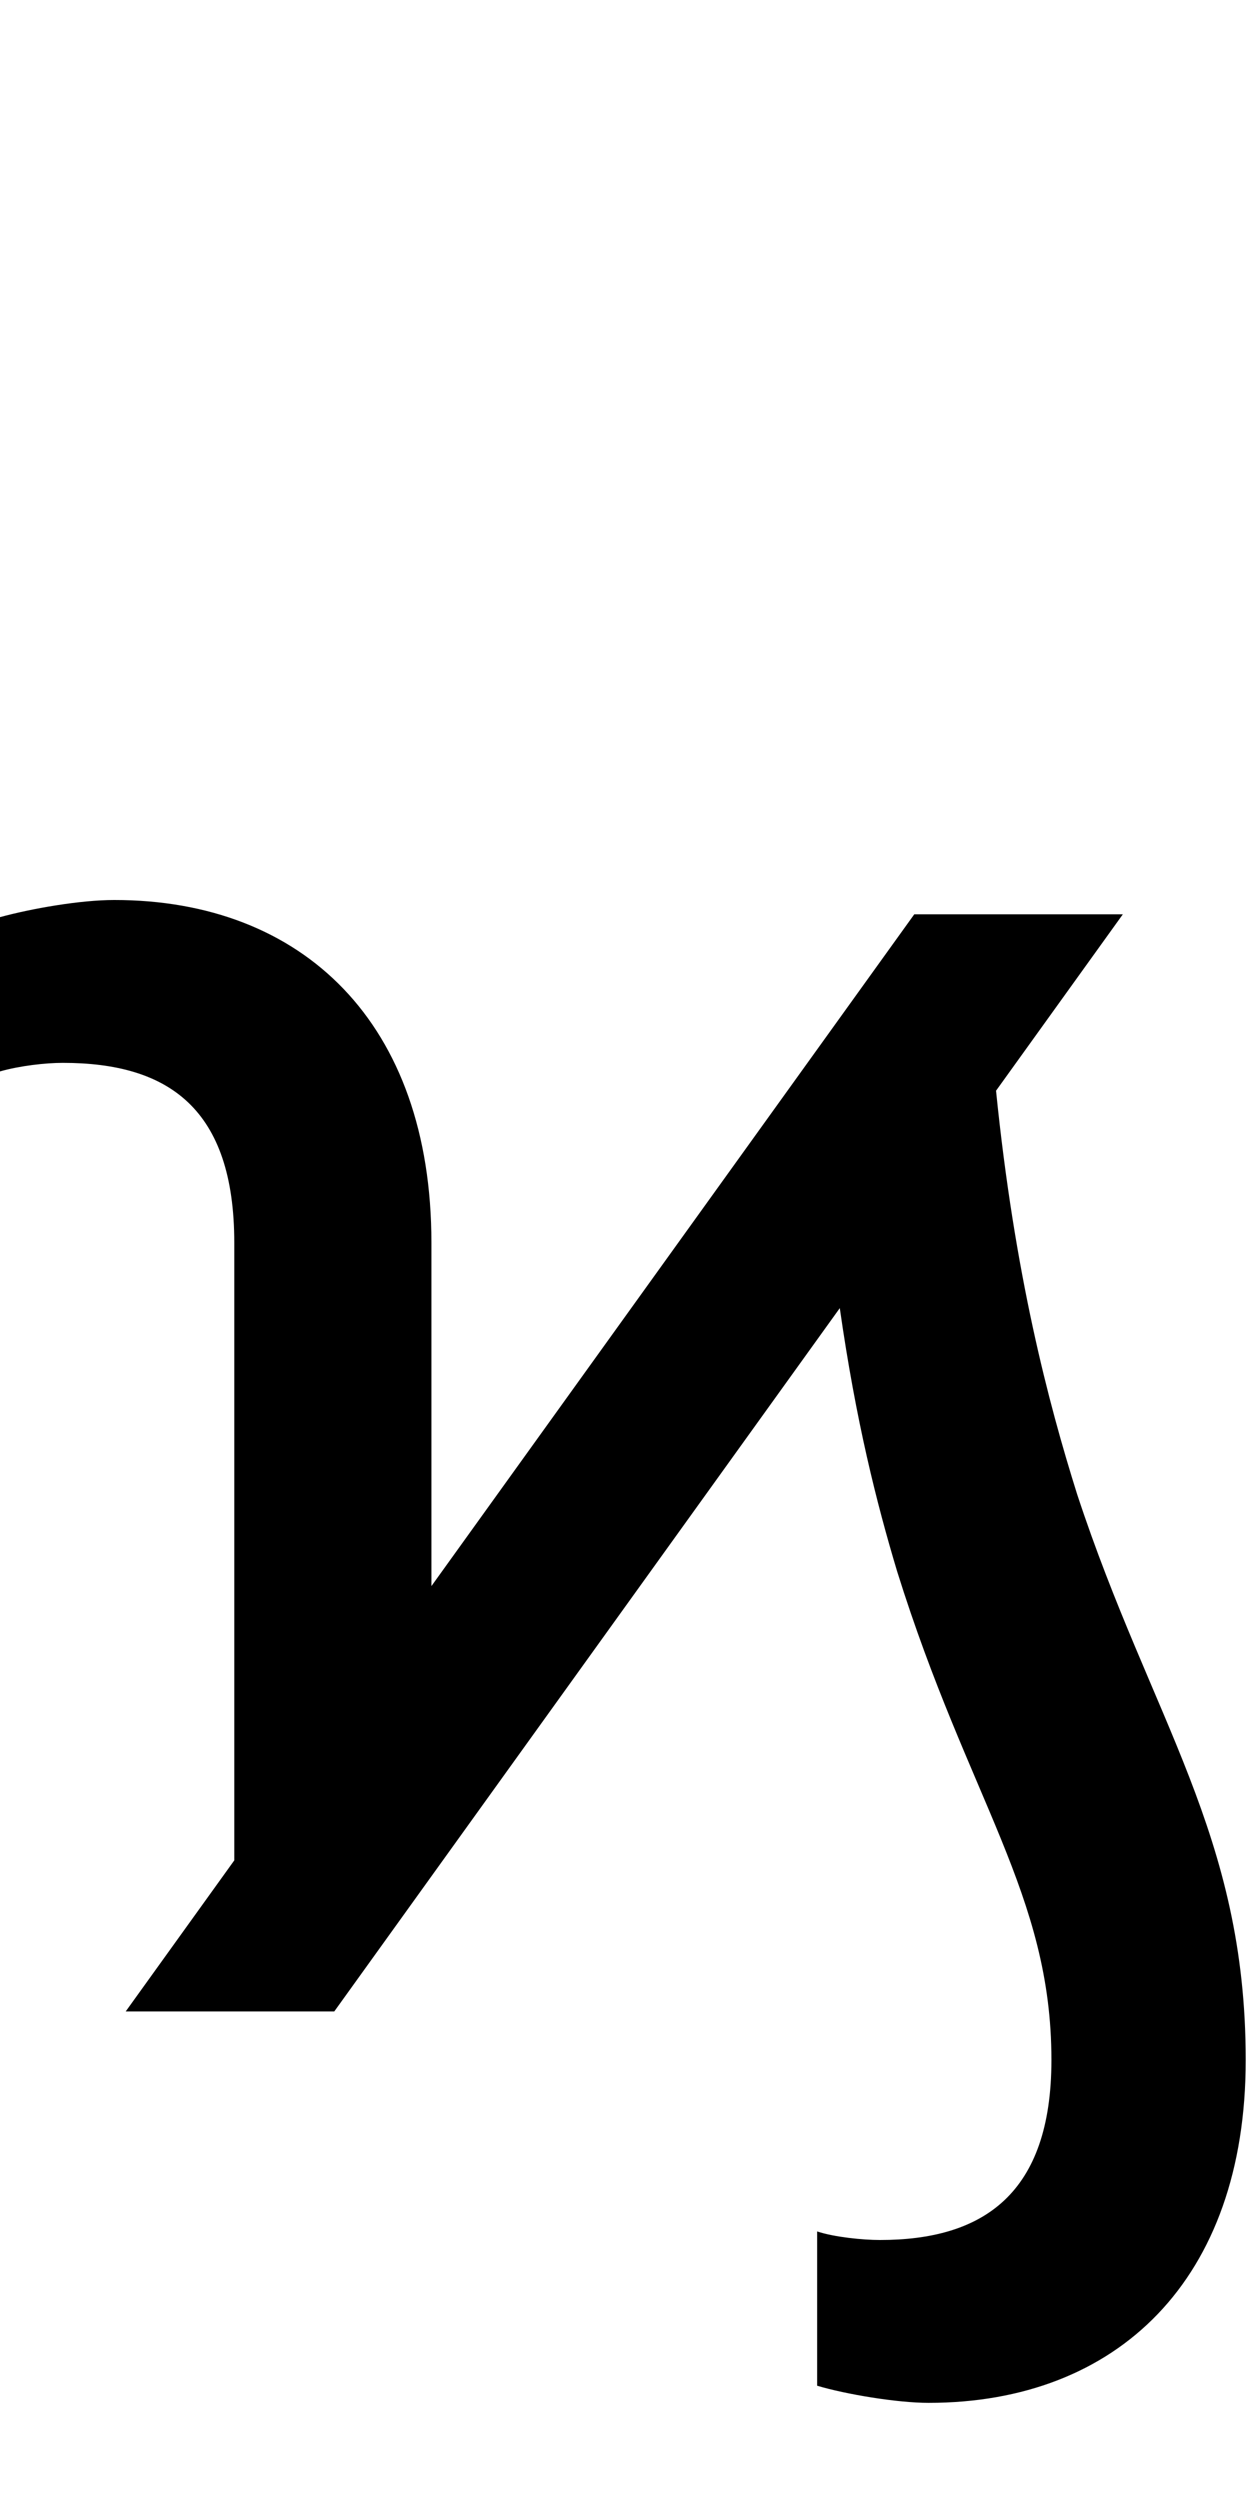 <svg id="svg-uni03D7" xmlns="http://www.w3.org/2000/svg" width="175" height="350"><path d="M612 0 1319.708 -984.637C1342.369 -826.041 1371.185 -712.051 1400 -616C1500 -296 1616 -164 1616 68C1616 256 1520 320 1376 320C1352 320 1312 316 1288 308V524C1328 536 1400 548 1444 548C1708 548 1888 376 1888 68C1888 -248 1756 -408 1652 -724C1611.614 -852.501 1564.488 -1031.551 1538.46 -1288.988L1716 -1536H1424L748 -595.478V-1076C748 -1384 568 -1556 304 -1556C256 -1556 188 -1544 144 -1532V-1316C172 -1324 208 -1328 232 -1328C380 -1328 472 -1264 472 -1076V-211.478L320 0Z" transform="translate(-14.4 281.6) scale(0.1)"/></svg>
